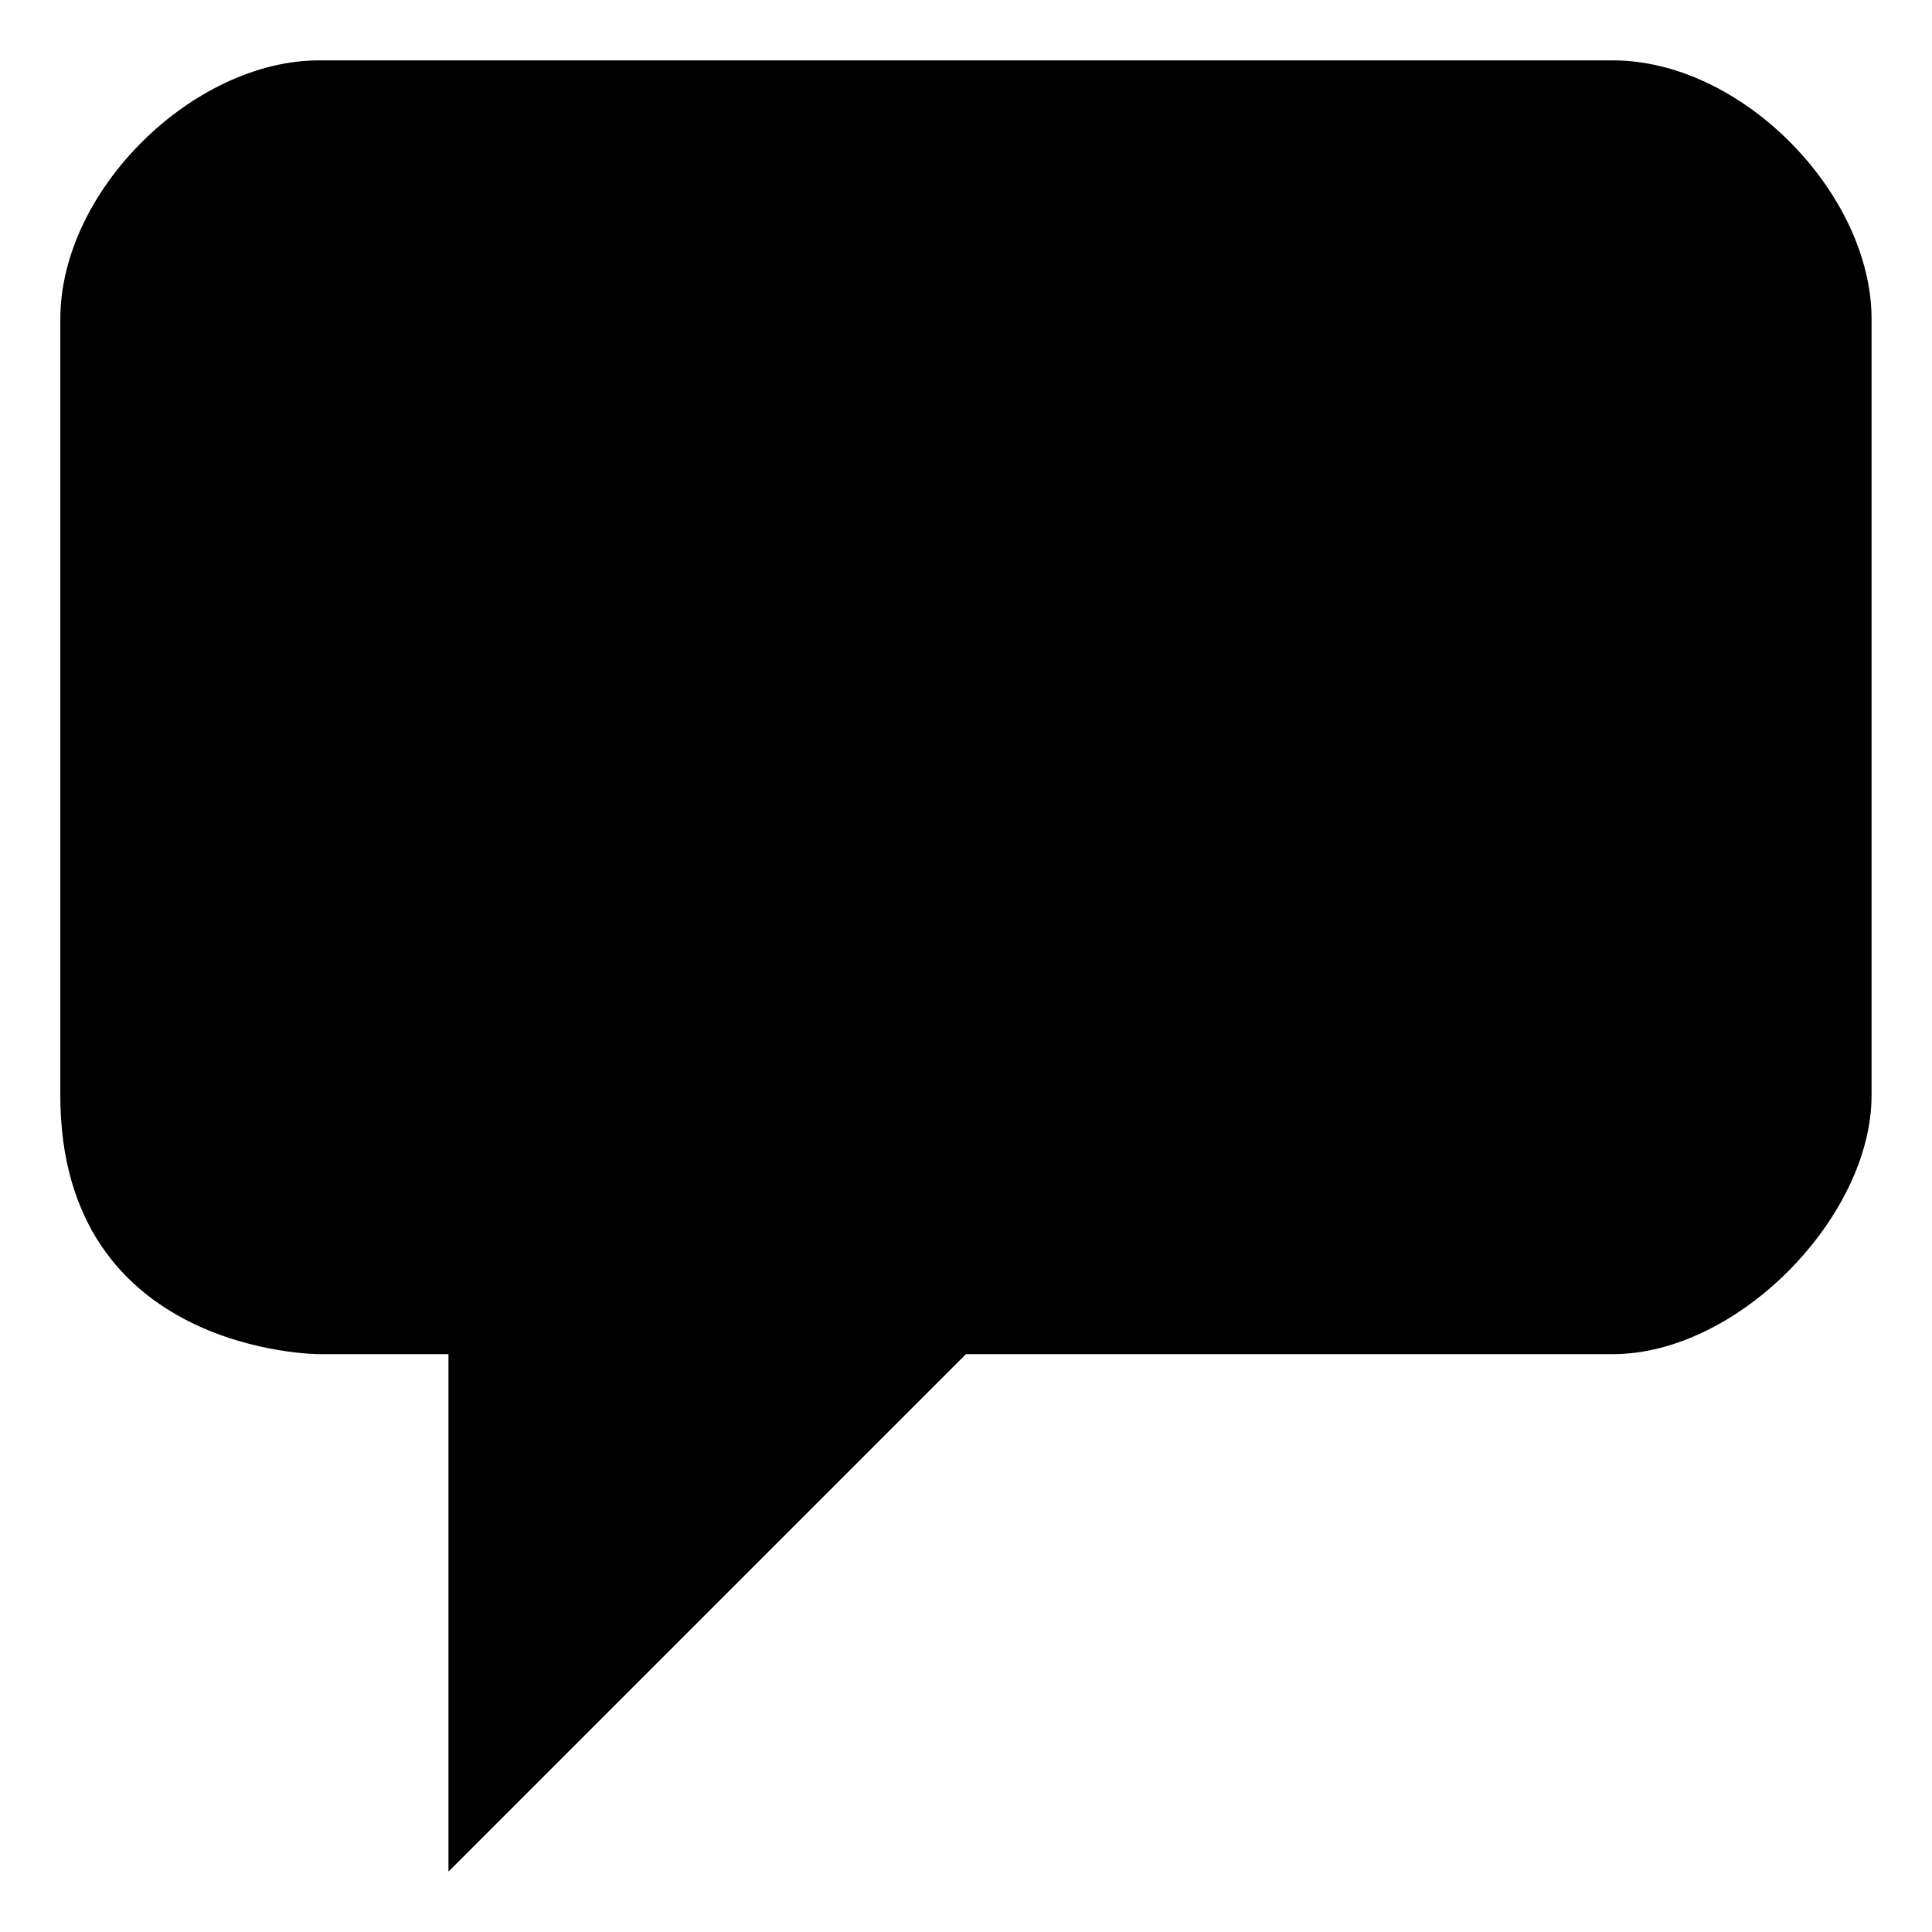 <?xml version="1.0" encoding="utf-8"?>
<!-- Generated by IcoMoon.io -->
<!DOCTYPE svg PUBLIC "-//W3C//DTD SVG 1.1//EN" "http://www.w3.org/Graphics/SVG/1.1/DTD/svg11.dtd">
<svg version="1.1" xmlns="http://www.w3.org/2000/svg" xmlns:xlink="http://www.w3.org/1999/xlink" width="32" height="32" viewBox="0 0 32 32">
<path d="M26.714 1h-21.429c-2.076 0-4.286 2.143-4.286 4.286v12.857c0 4.286 4.286 4.286 4.286 4.286h2.143v8.571l8.571-8.571c0 0 8.638 0 10.714 0s4.286-2.277 4.286-4.286v-12.857c0-2.076-2.143-4.286-4.286-4.286z"></path>
</svg>
